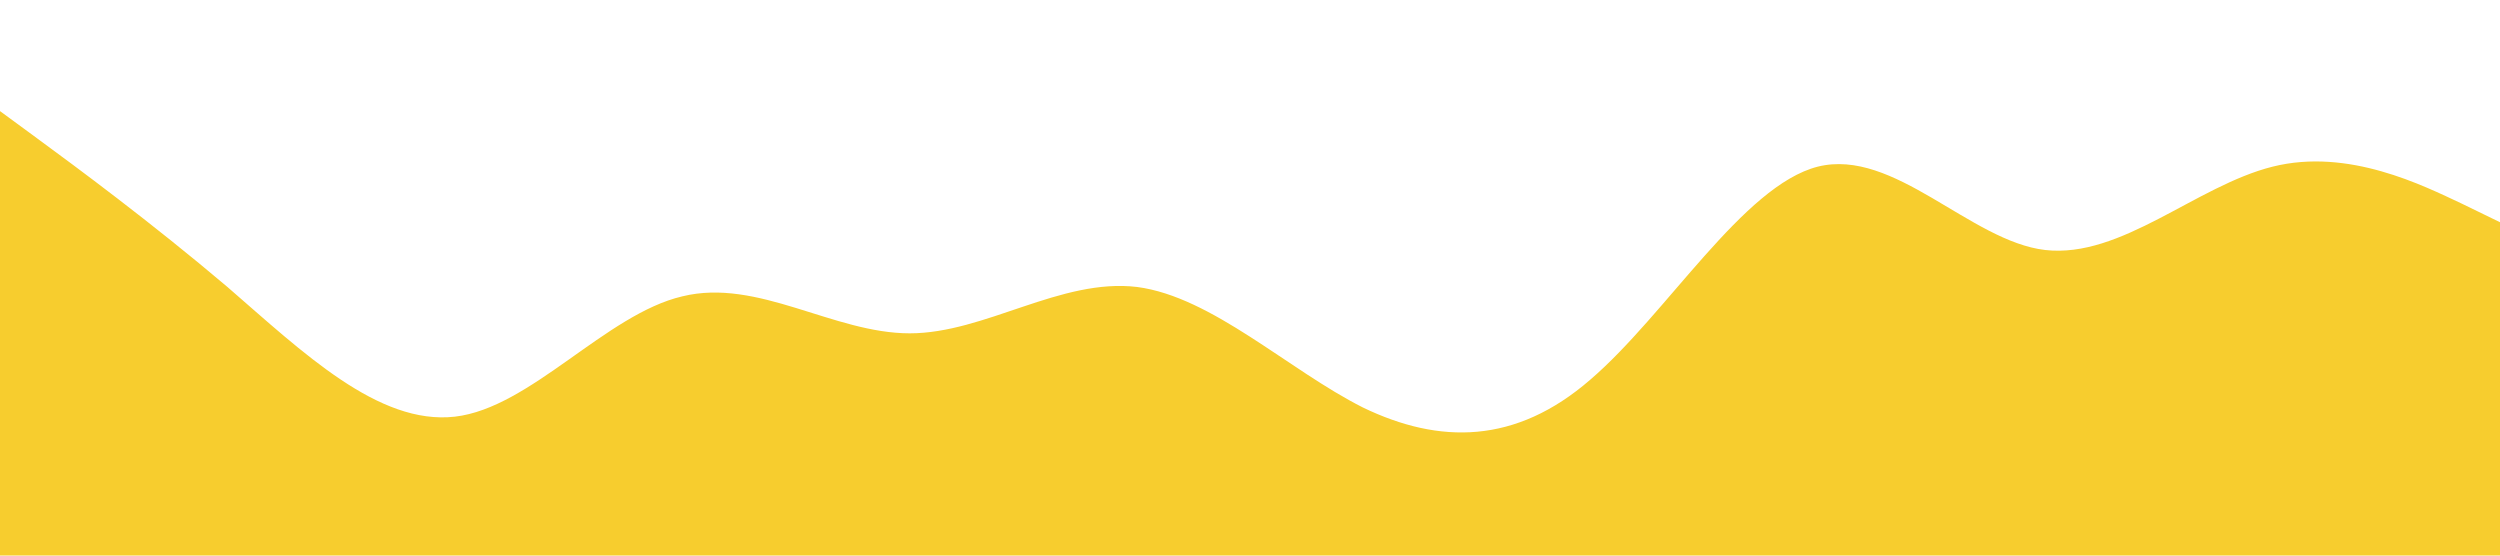 <?xml version="1.0" standalone="no"?><svg xmlns="http://www.w3.org/2000/svg" viewBox="0 0 1440 320"><path fill="#f7cd2e" fill-opacity="1" d="M0,64L21.8,80C43.6,96,87,128,131,165.3C174.5,203,218,245,262,240C305.5,235,349,181,393,170.7C436.4,160,480,192,524,192C567.3,192,611,160,655,165.3C698.2,171,742,213,785,234.7C829.1,256,873,256,916,218.7C960,181,1004,107,1047,96C1090.9,85,1135,139,1178,144C1221.8,149,1265,107,1309,96C1352.7,85,1396,107,1418,117.3L1440,128L1440,320L1418.2,320C1396.4,320,1353,320,1309,320C1265.5,320,1222,320,1178,320C1134.5,320,1091,320,1047,320C1003.6,320,960,320,916,320C872.7,320,829,320,785,320C741.8,320,698,320,655,320C610.9,320,567,320,524,320C480,320,436,320,393,320C349.1,320,305,320,262,320C218.2,320,175,320,131,320C87.3,320,44,320,22,320L0,320Z"></path></svg>